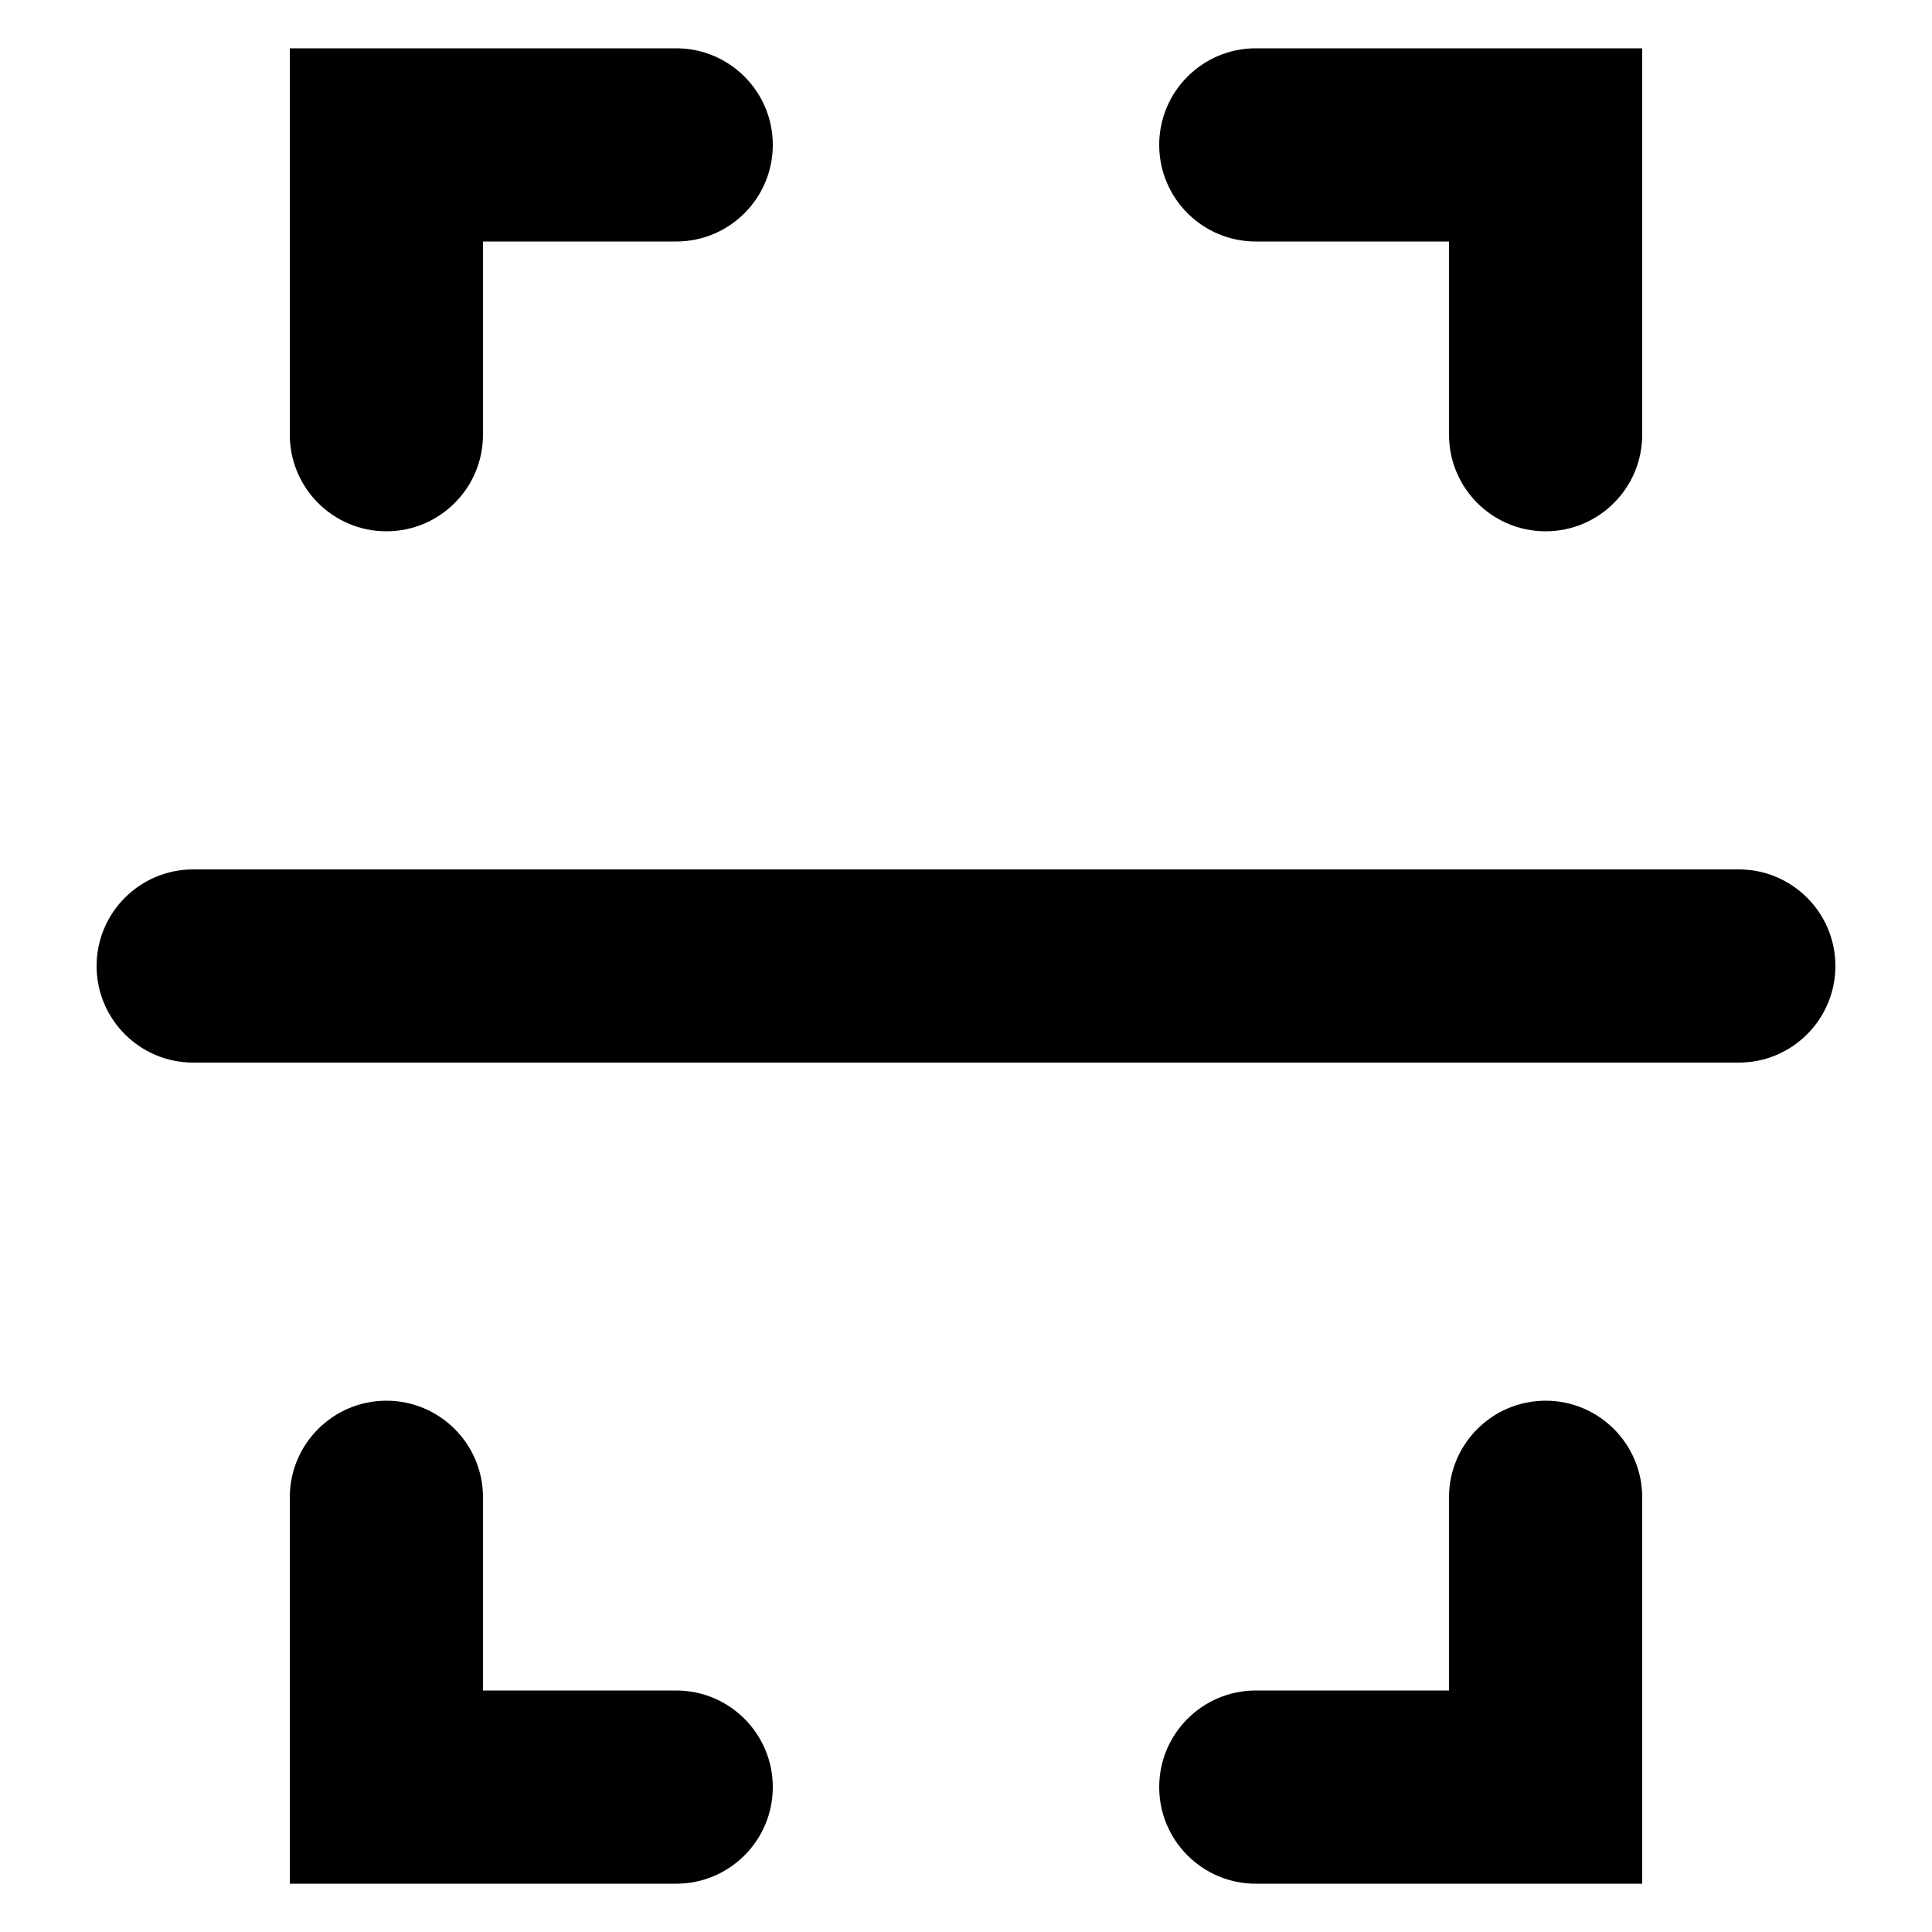 <?xml version="1.0" encoding="utf-8"?>
<!-- Generator: Adobe Illustrator 28.0.0, SVG Export Plug-In . SVG Version: 6.00 Build 0)  -->
<svg version="1.1" id="Layer_1" xmlns="http://www.w3.org/2000/svg" xmlns:xlink="http://www.w3.org/1999/xlink" x="0px" y="0px"
	 viewBox="0 0 20 20" style="enable-background:new 0 0 20 20;" xml:space="preserve">
<path d="M3,0.5h4c0.552,0,1,0.448,1,1c0,0.552-0.448,1-1,1H5v2c0,0.552-0.448,1-1,1s-1-0.448-1-1V0.5z"/>
<path d="M1,10c0-0.552,0.448-1,1-1h16c0.552,0,1,0.448,1,1c0,0.552-0.448,1-1,1H2C1.448,11,1,10.552,1,10z"/>
<path d="M5,15.5c0-0.552-0.448-1-1-1s-1,0.448-1,1v4h4c0.552,0,1-0.448,1-1s-0.448-1-1-1H5V15.5z"/>
<path d="M12,1.5c0-0.552,0.448-1,1-1h4v4c0,0.552-0.448,1-1,1c-0.552,0-1-0.448-1-1v-2h-2C12.448,2.5,12,2.052,12,1.5z"/>
<path d="M17,15.5c0-0.552-0.448-1-1-1c-0.552,0-1,0.448-1,1v2h-2c-0.552,0-1,0.448-1,1s0.448,1,1,1h4V15.5z"/>
</svg>
